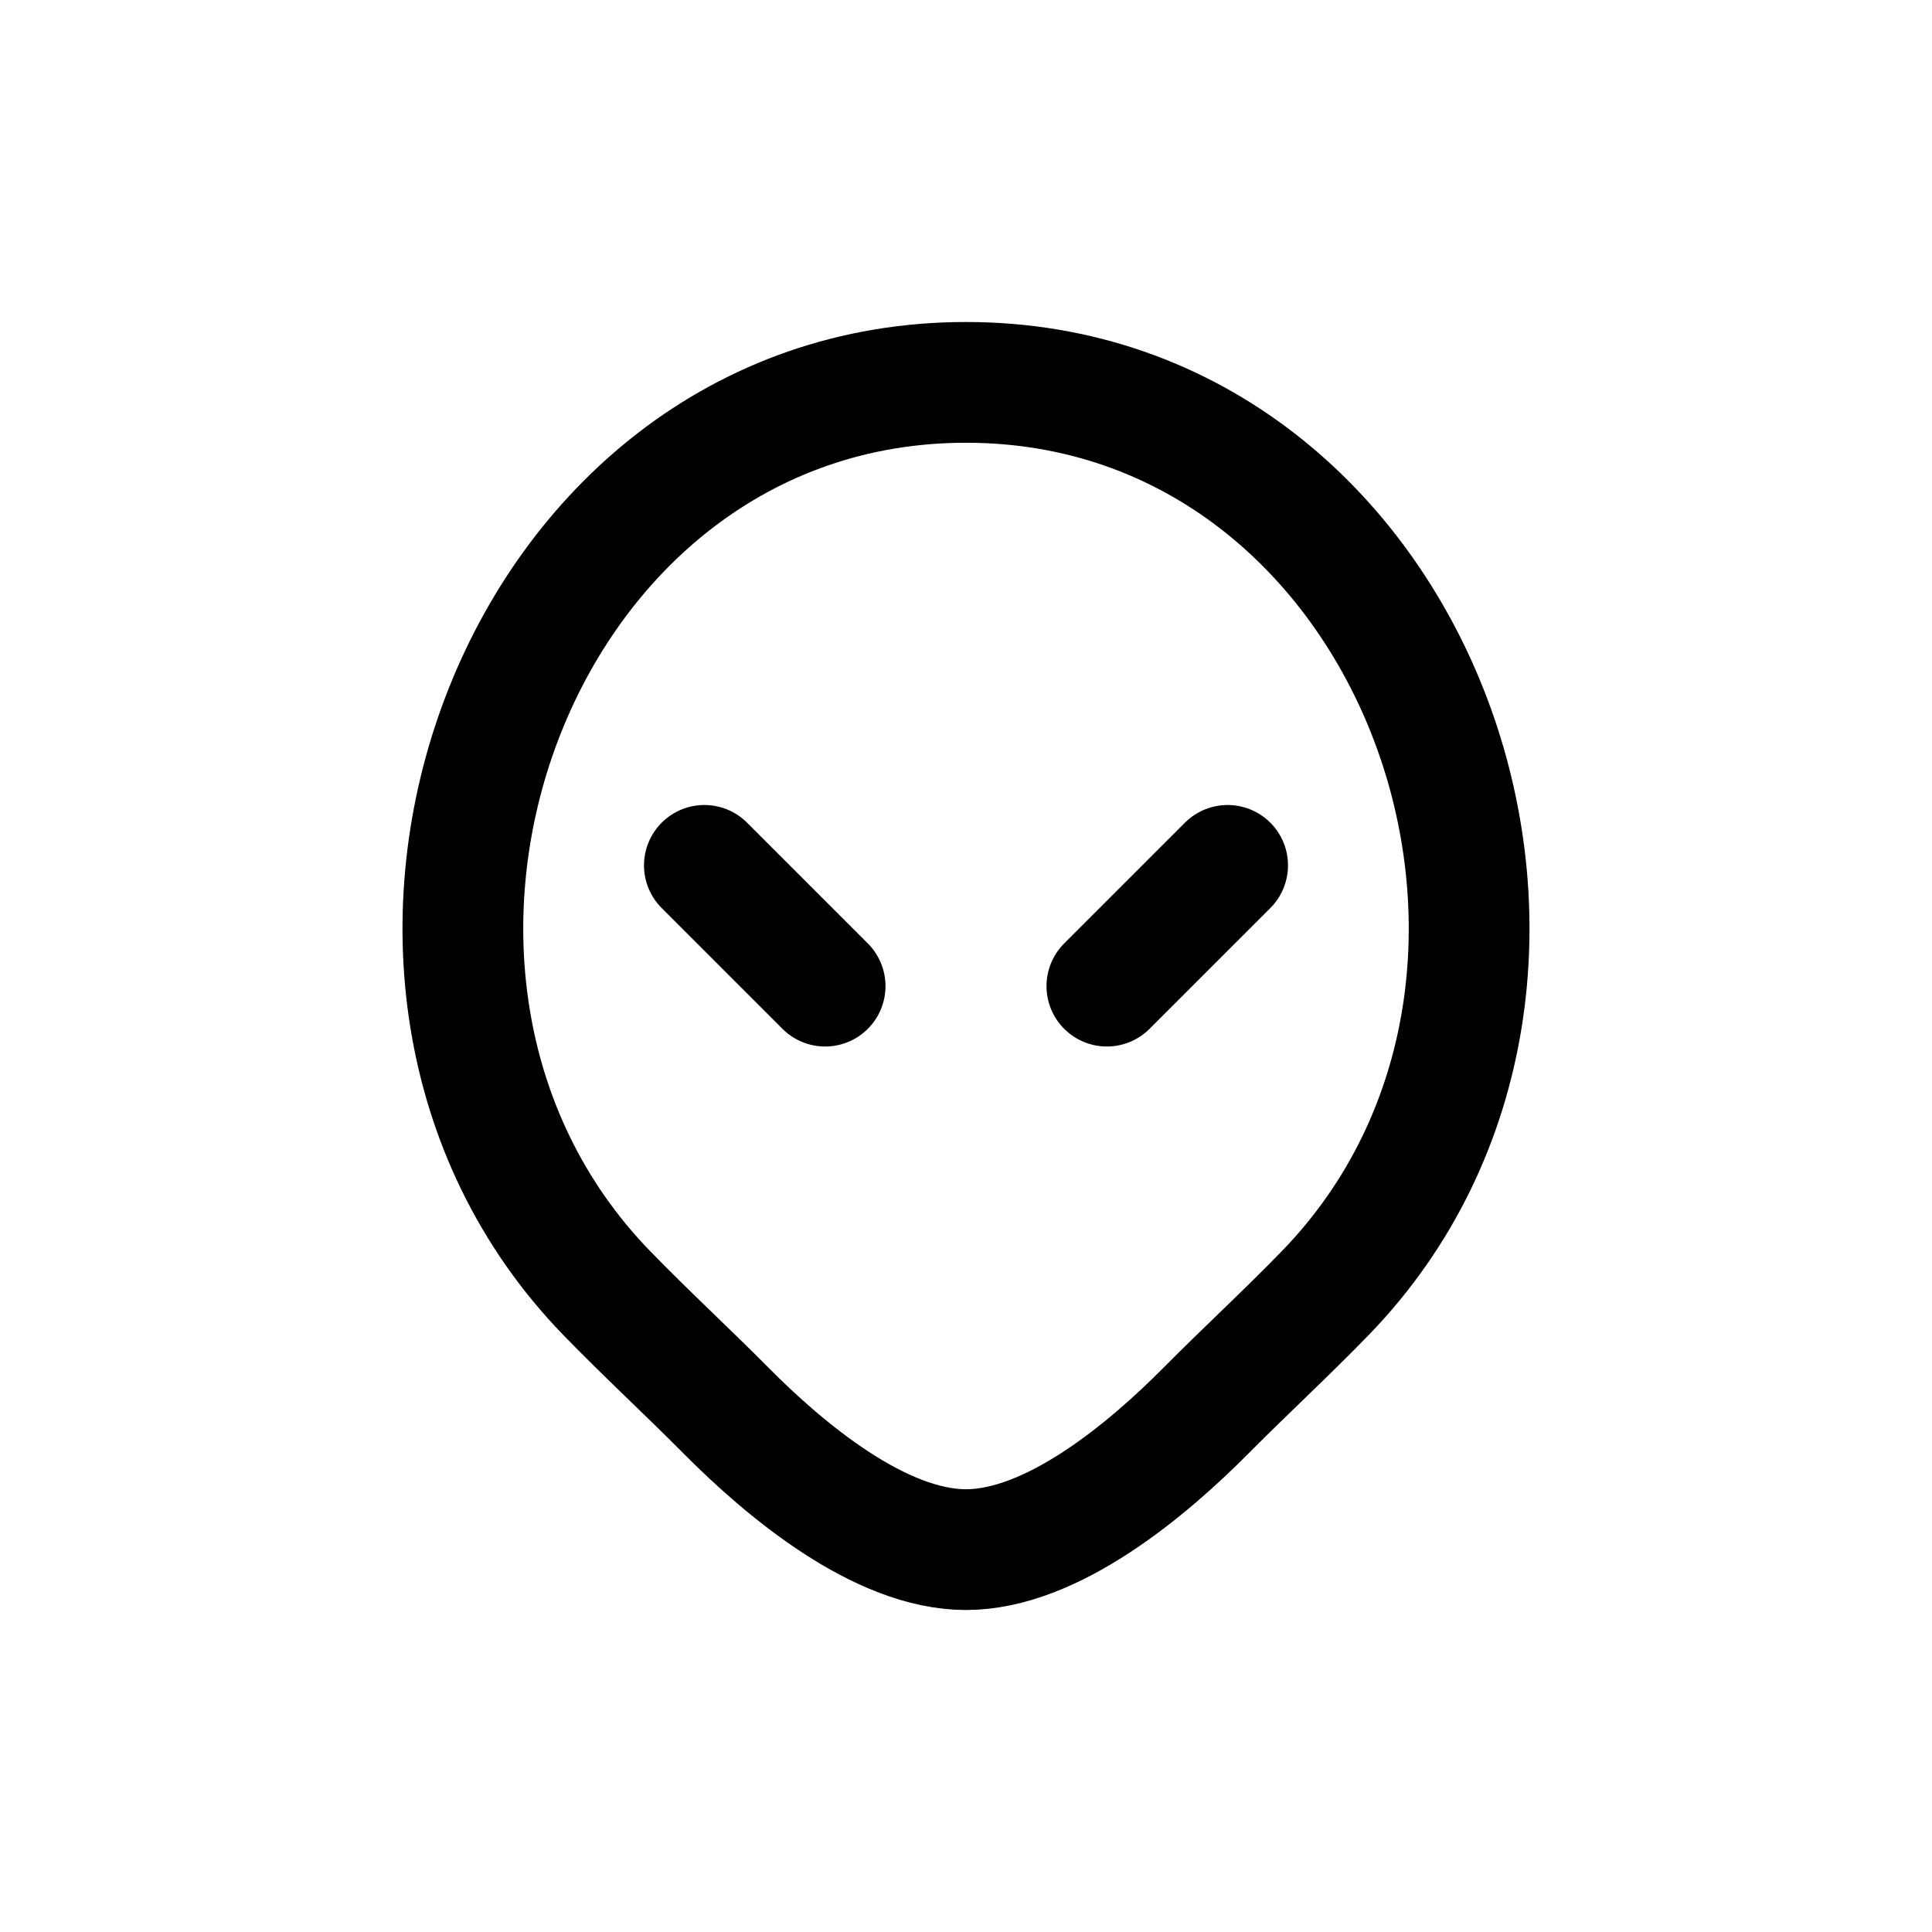 <svg width="24" height="24" viewBox="0 0 24 24" fill="none" xmlns="http://www.w3.org/2000/svg">
<path d="M7.536 16.062C8.018 16.559 8.532 17.032 9.02 17.524C9.748 18.258 10.93 19.25 12 19.25C13.07 19.25 14.252 18.258 14.98 17.524C15.468 17.032 15.982 16.559 16.464 16.062C20.266 12.141 17.634 4.75 12 4.75C6.366 4.75 3.734 12.141 7.536 16.062Z" stroke="#141414" style="stroke:#141414;stroke:color(display-p3 0.08 0.08 0.08);stroke-opacity:1;" stroke-width="1.5" stroke-linecap="round" stroke-linejoin="round"/>
<path d="M10.25 12.25L8.75 10.75" stroke="#141414" style="stroke:#141414;stroke:color(display-p3 0.08 0.08 0.08);stroke-opacity:1;" stroke-width="1.5" stroke-linecap="round" stroke-linejoin="round"/>
<path d="M13.75 12.25L15.25 10.75" stroke="#141414" style="stroke:#141414;stroke:color(display-p3 0.08 0.08 0.08);stroke-opacity:1;" stroke-width="1.5" stroke-linecap="round" stroke-linejoin="round"/>
</svg>
